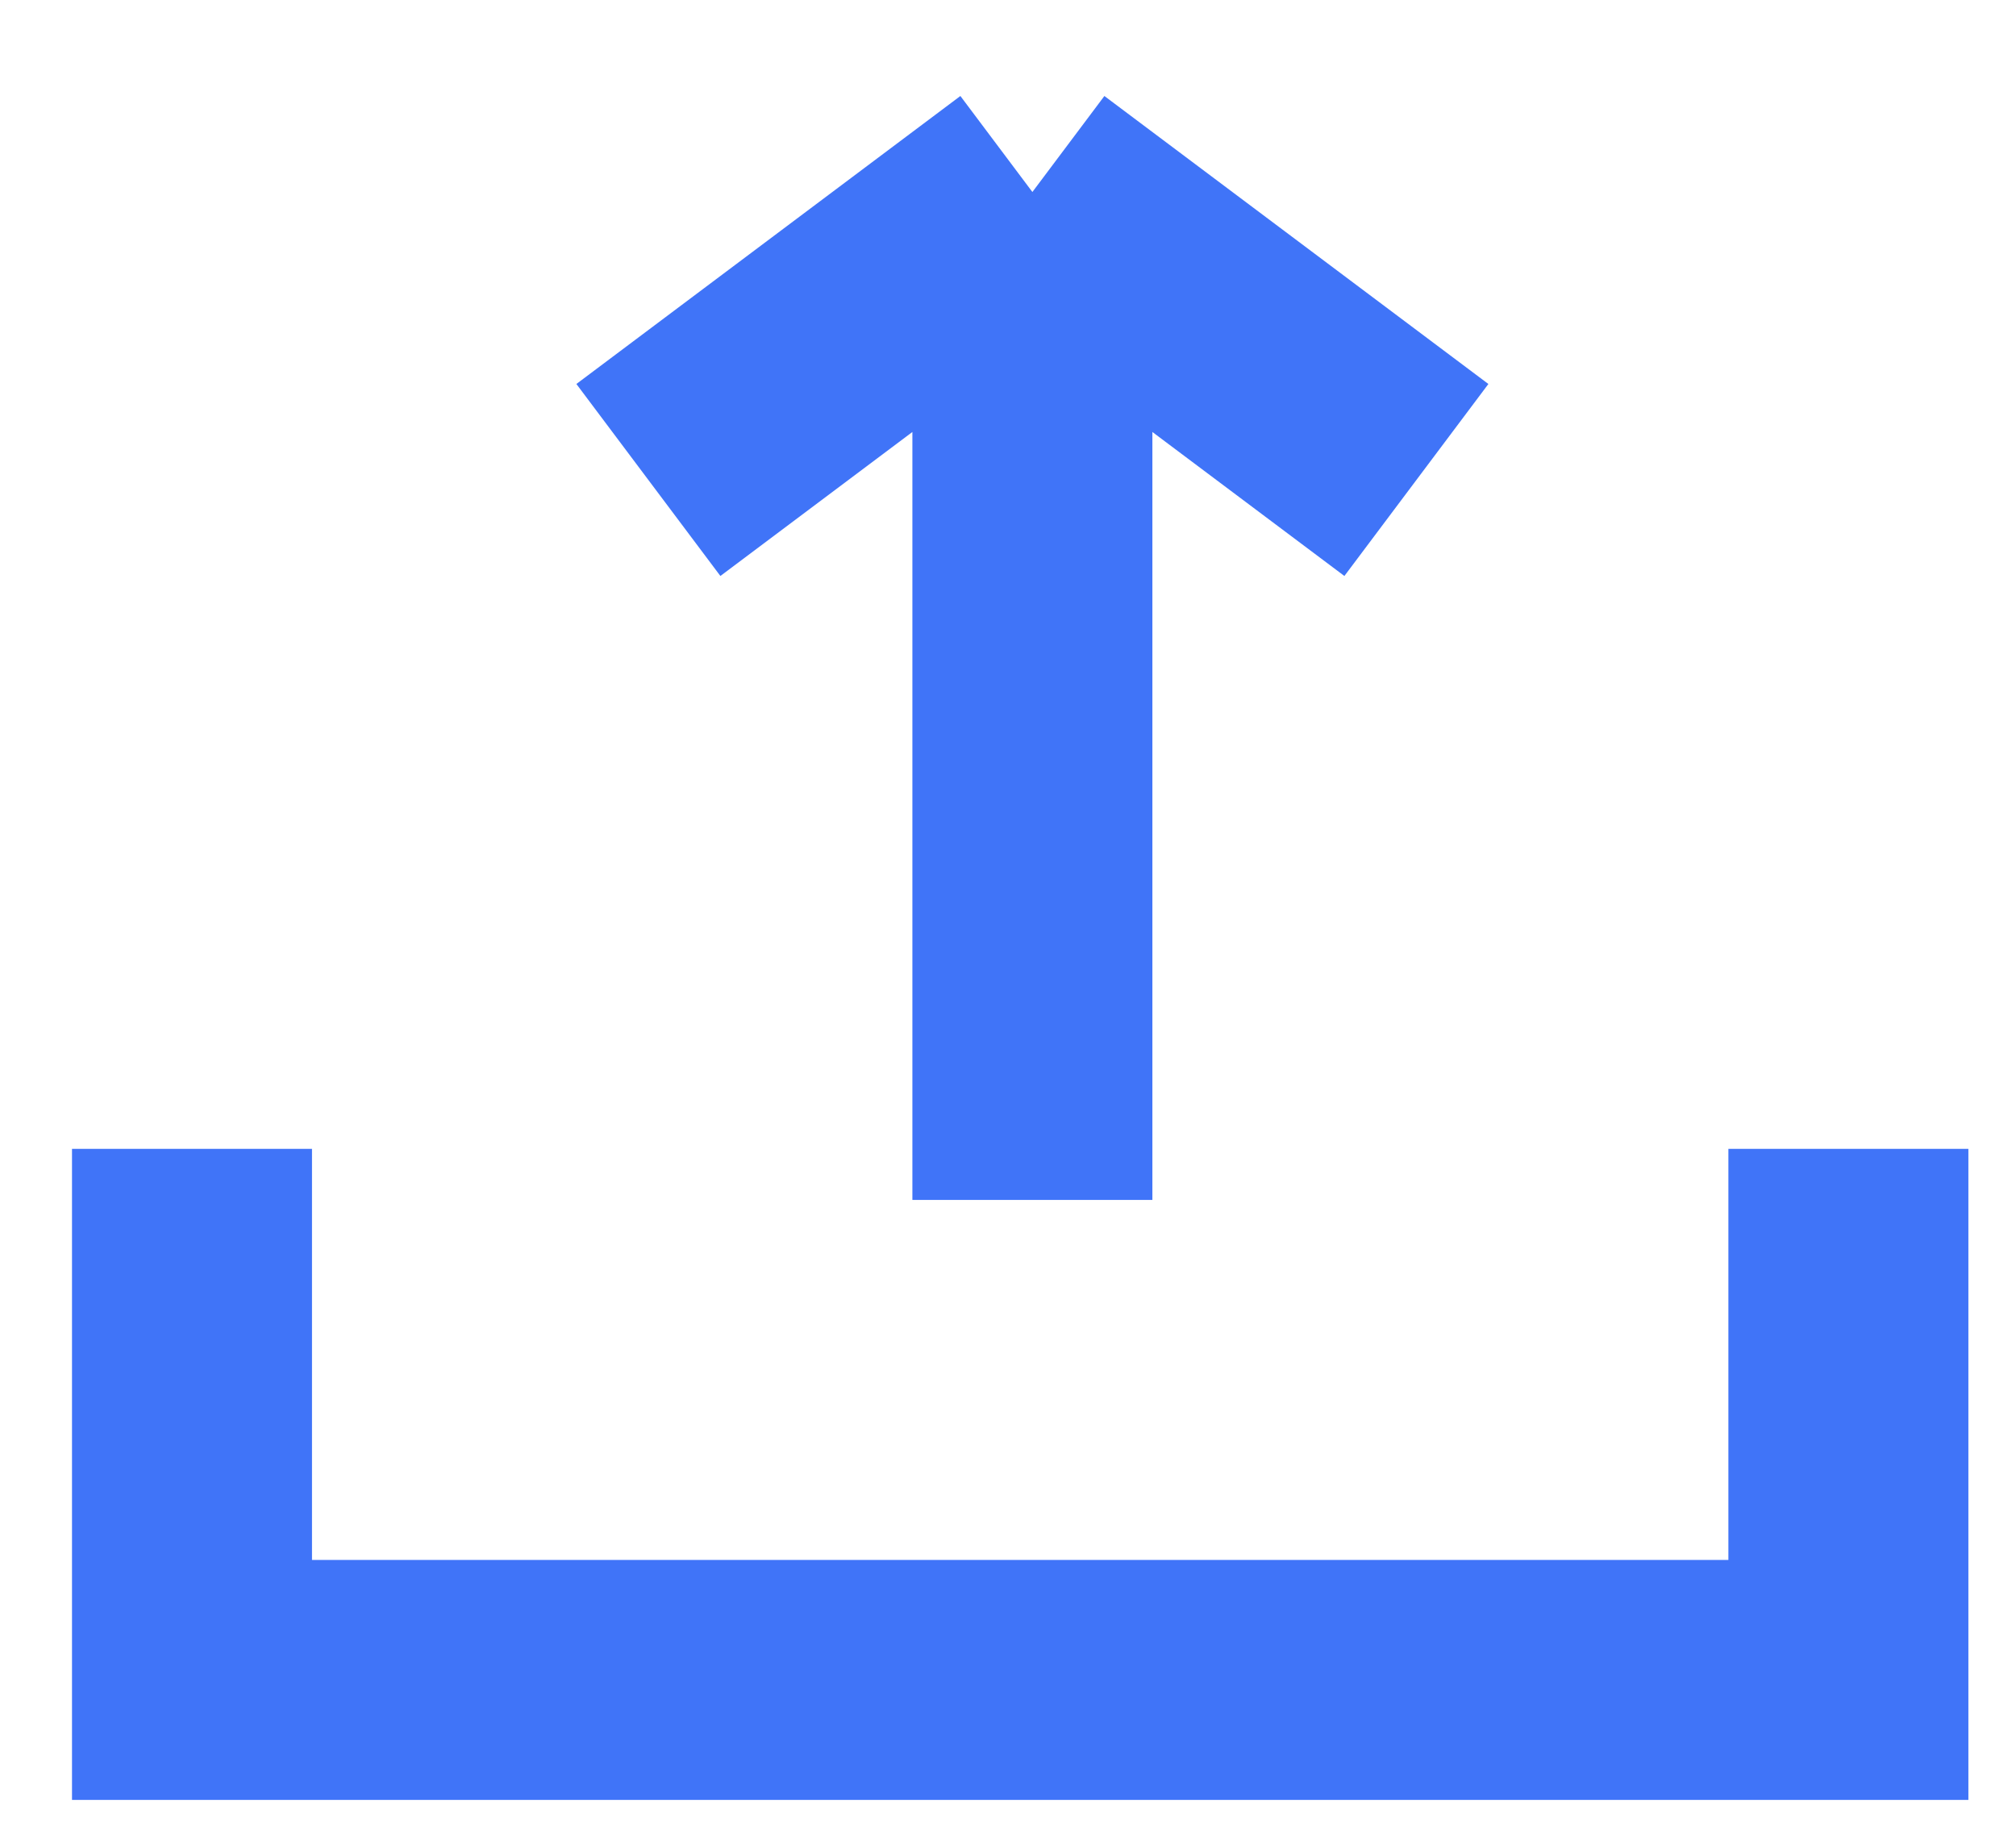 <svg width="21" height="19" viewBox="0 0 21 19" fill="none" xmlns="http://www.w3.org/2000/svg">
  <path d="M2 11.968V17.5H4.281H9H13.702H19.254V11.968M6.754 5L10.754 2M14.754 5L10.754 2M10.754 2V12.5" stroke="#4074F8" stroke-width="2.5"/>
</svg>
